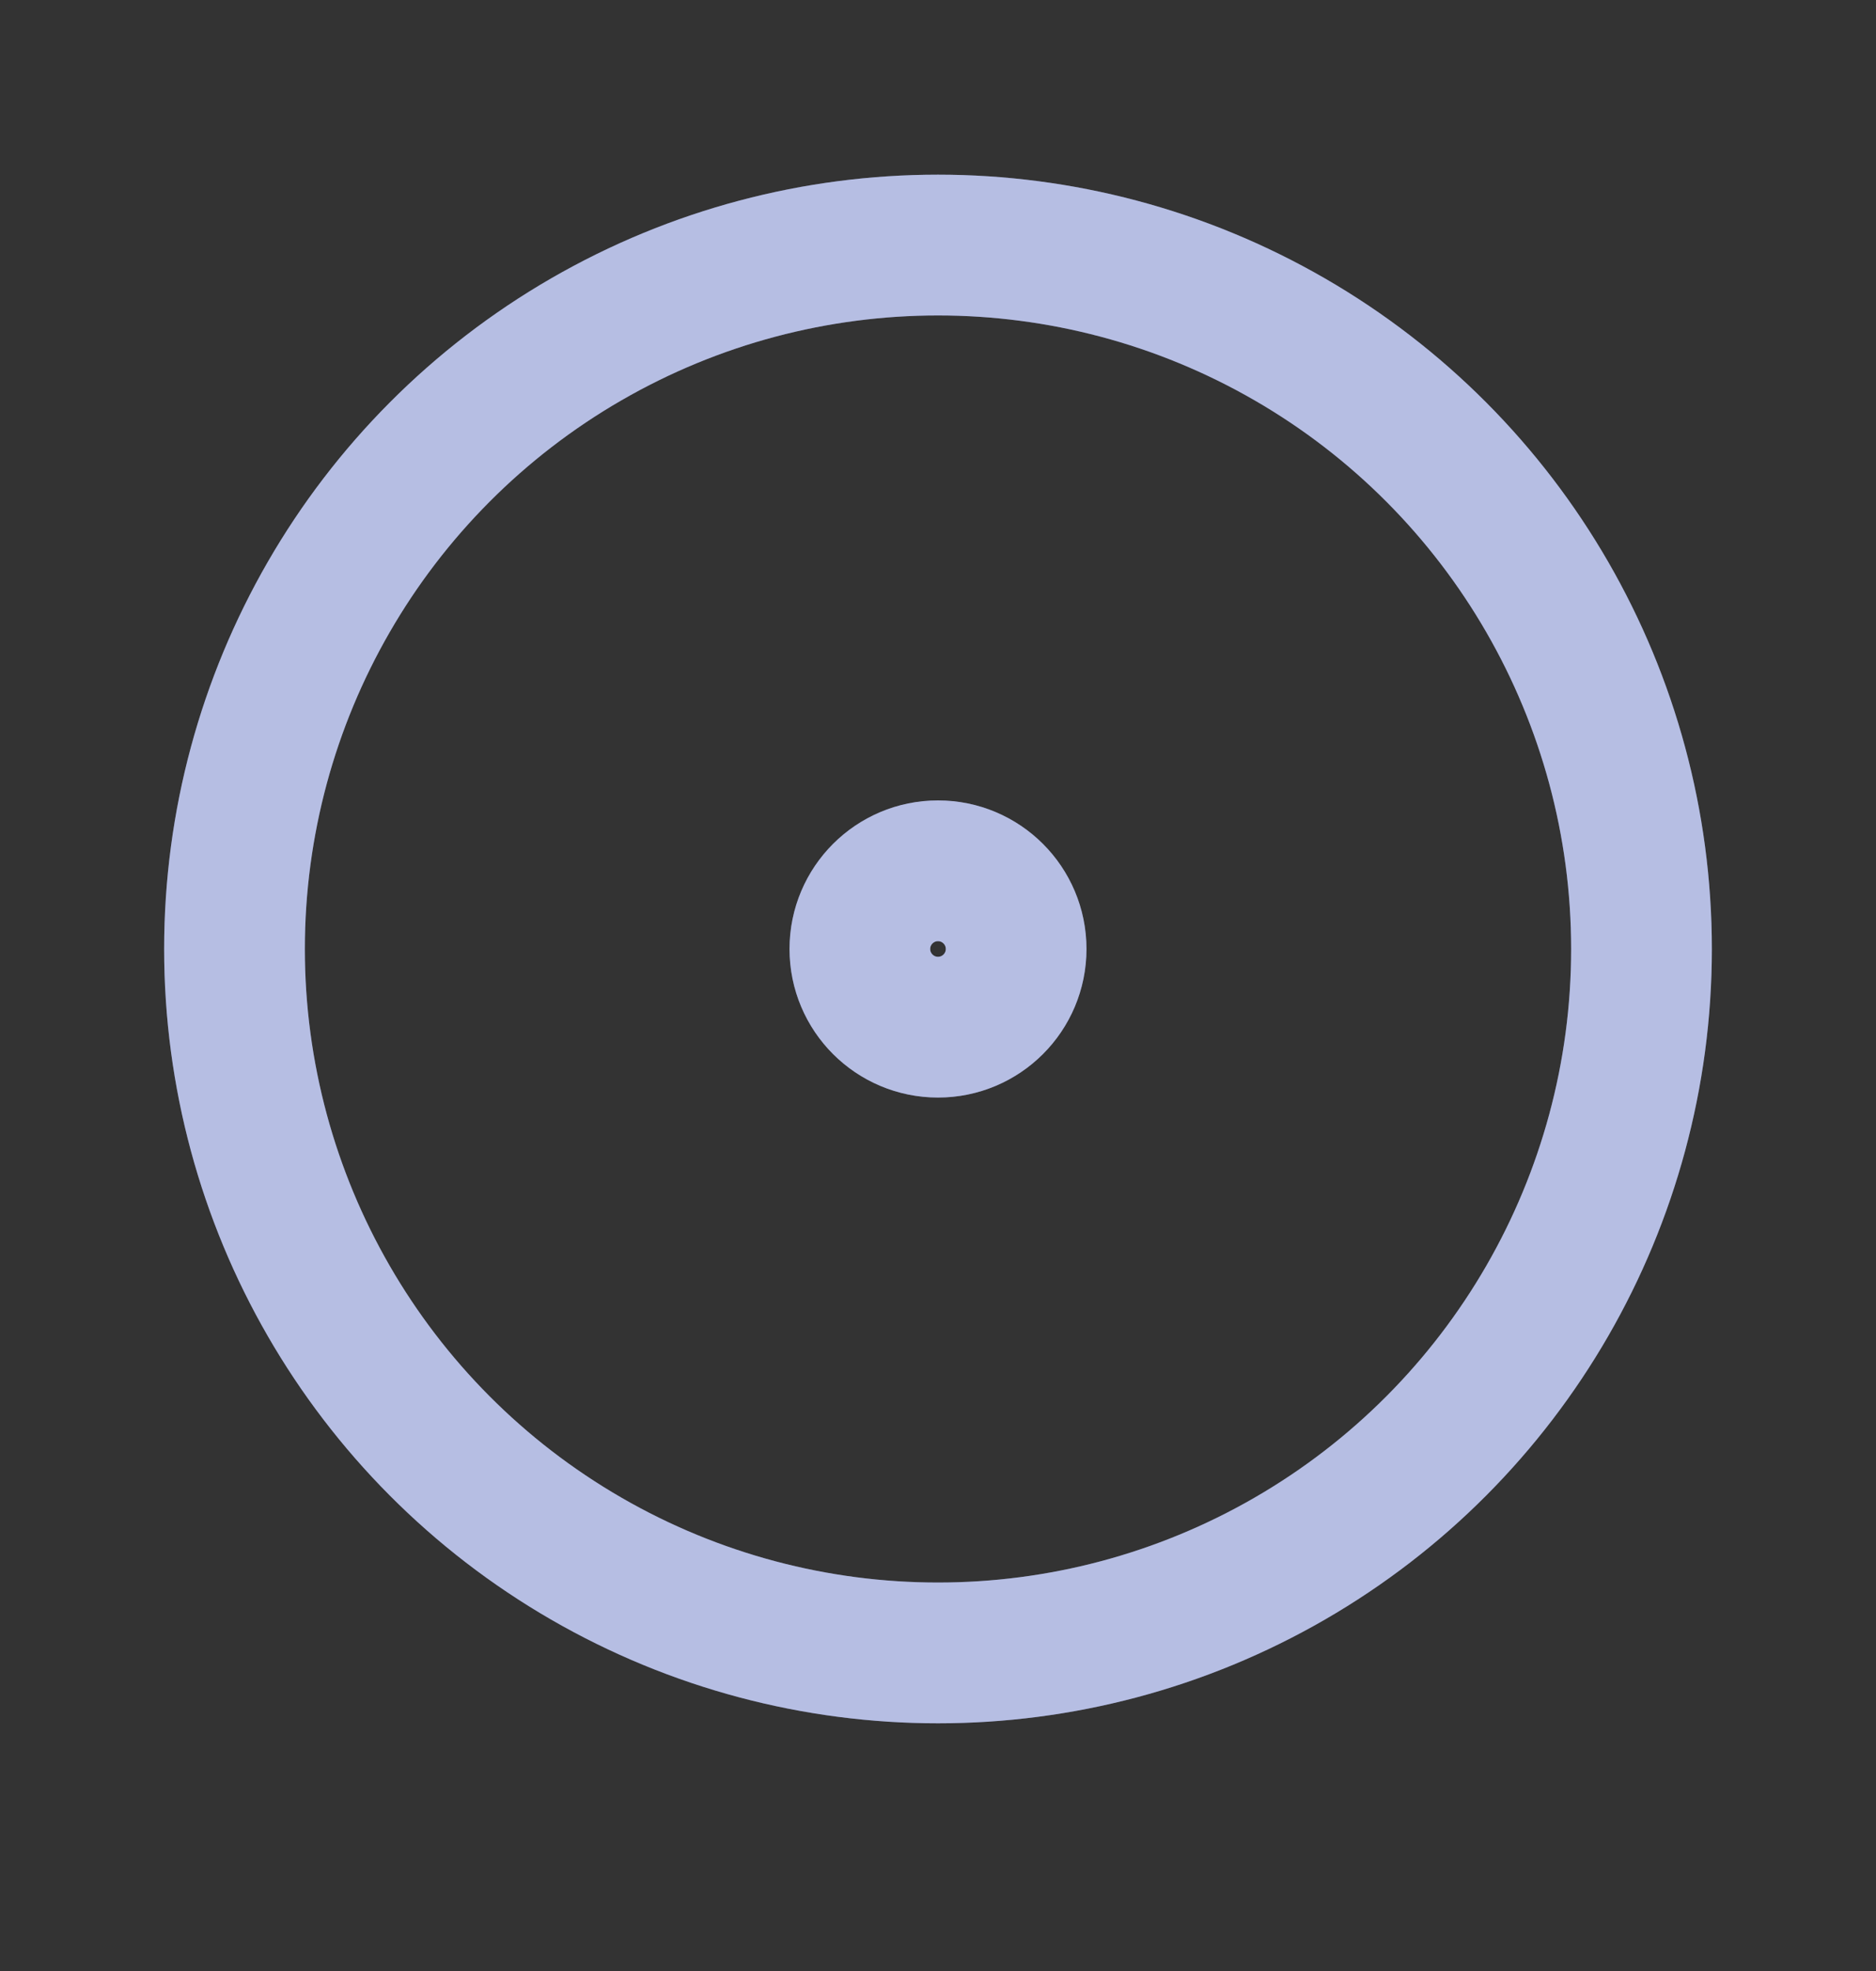 <svg width="20" height="21" viewBox="0 0 20 21" fill="none" xmlns="http://www.w3.org/2000/svg">
<rect x="0" y="0" width="20" height="21" fill="#333333" stroke="none"/>
<g id="circle-dot">
<g id="Oval">
<circle cx="10" cy="10.111" r="0.833" stroke="#8692D0" stroke-width="1.5" stroke-linecap="round" stroke-linejoin="round"/>
<circle cx="10" cy="10.111" r="0.833" stroke="white" stroke-opacity="0.4" stroke-width="1.5" stroke-linecap="round" stroke-linejoin="round"/>
</g>
<g id="Oval_2">
<circle cx="10" cy="10.111" r="7.5" stroke="#8692D0" stroke-width="1.5" stroke-linecap="round" stroke-linejoin="round"/>
<circle cx="10" cy="10.111" r="7.5" stroke="white" stroke-opacity="0.4" stroke-width="1.5" stroke-linecap="round" stroke-linejoin="round"/>
</g>
</g>
</svg>
